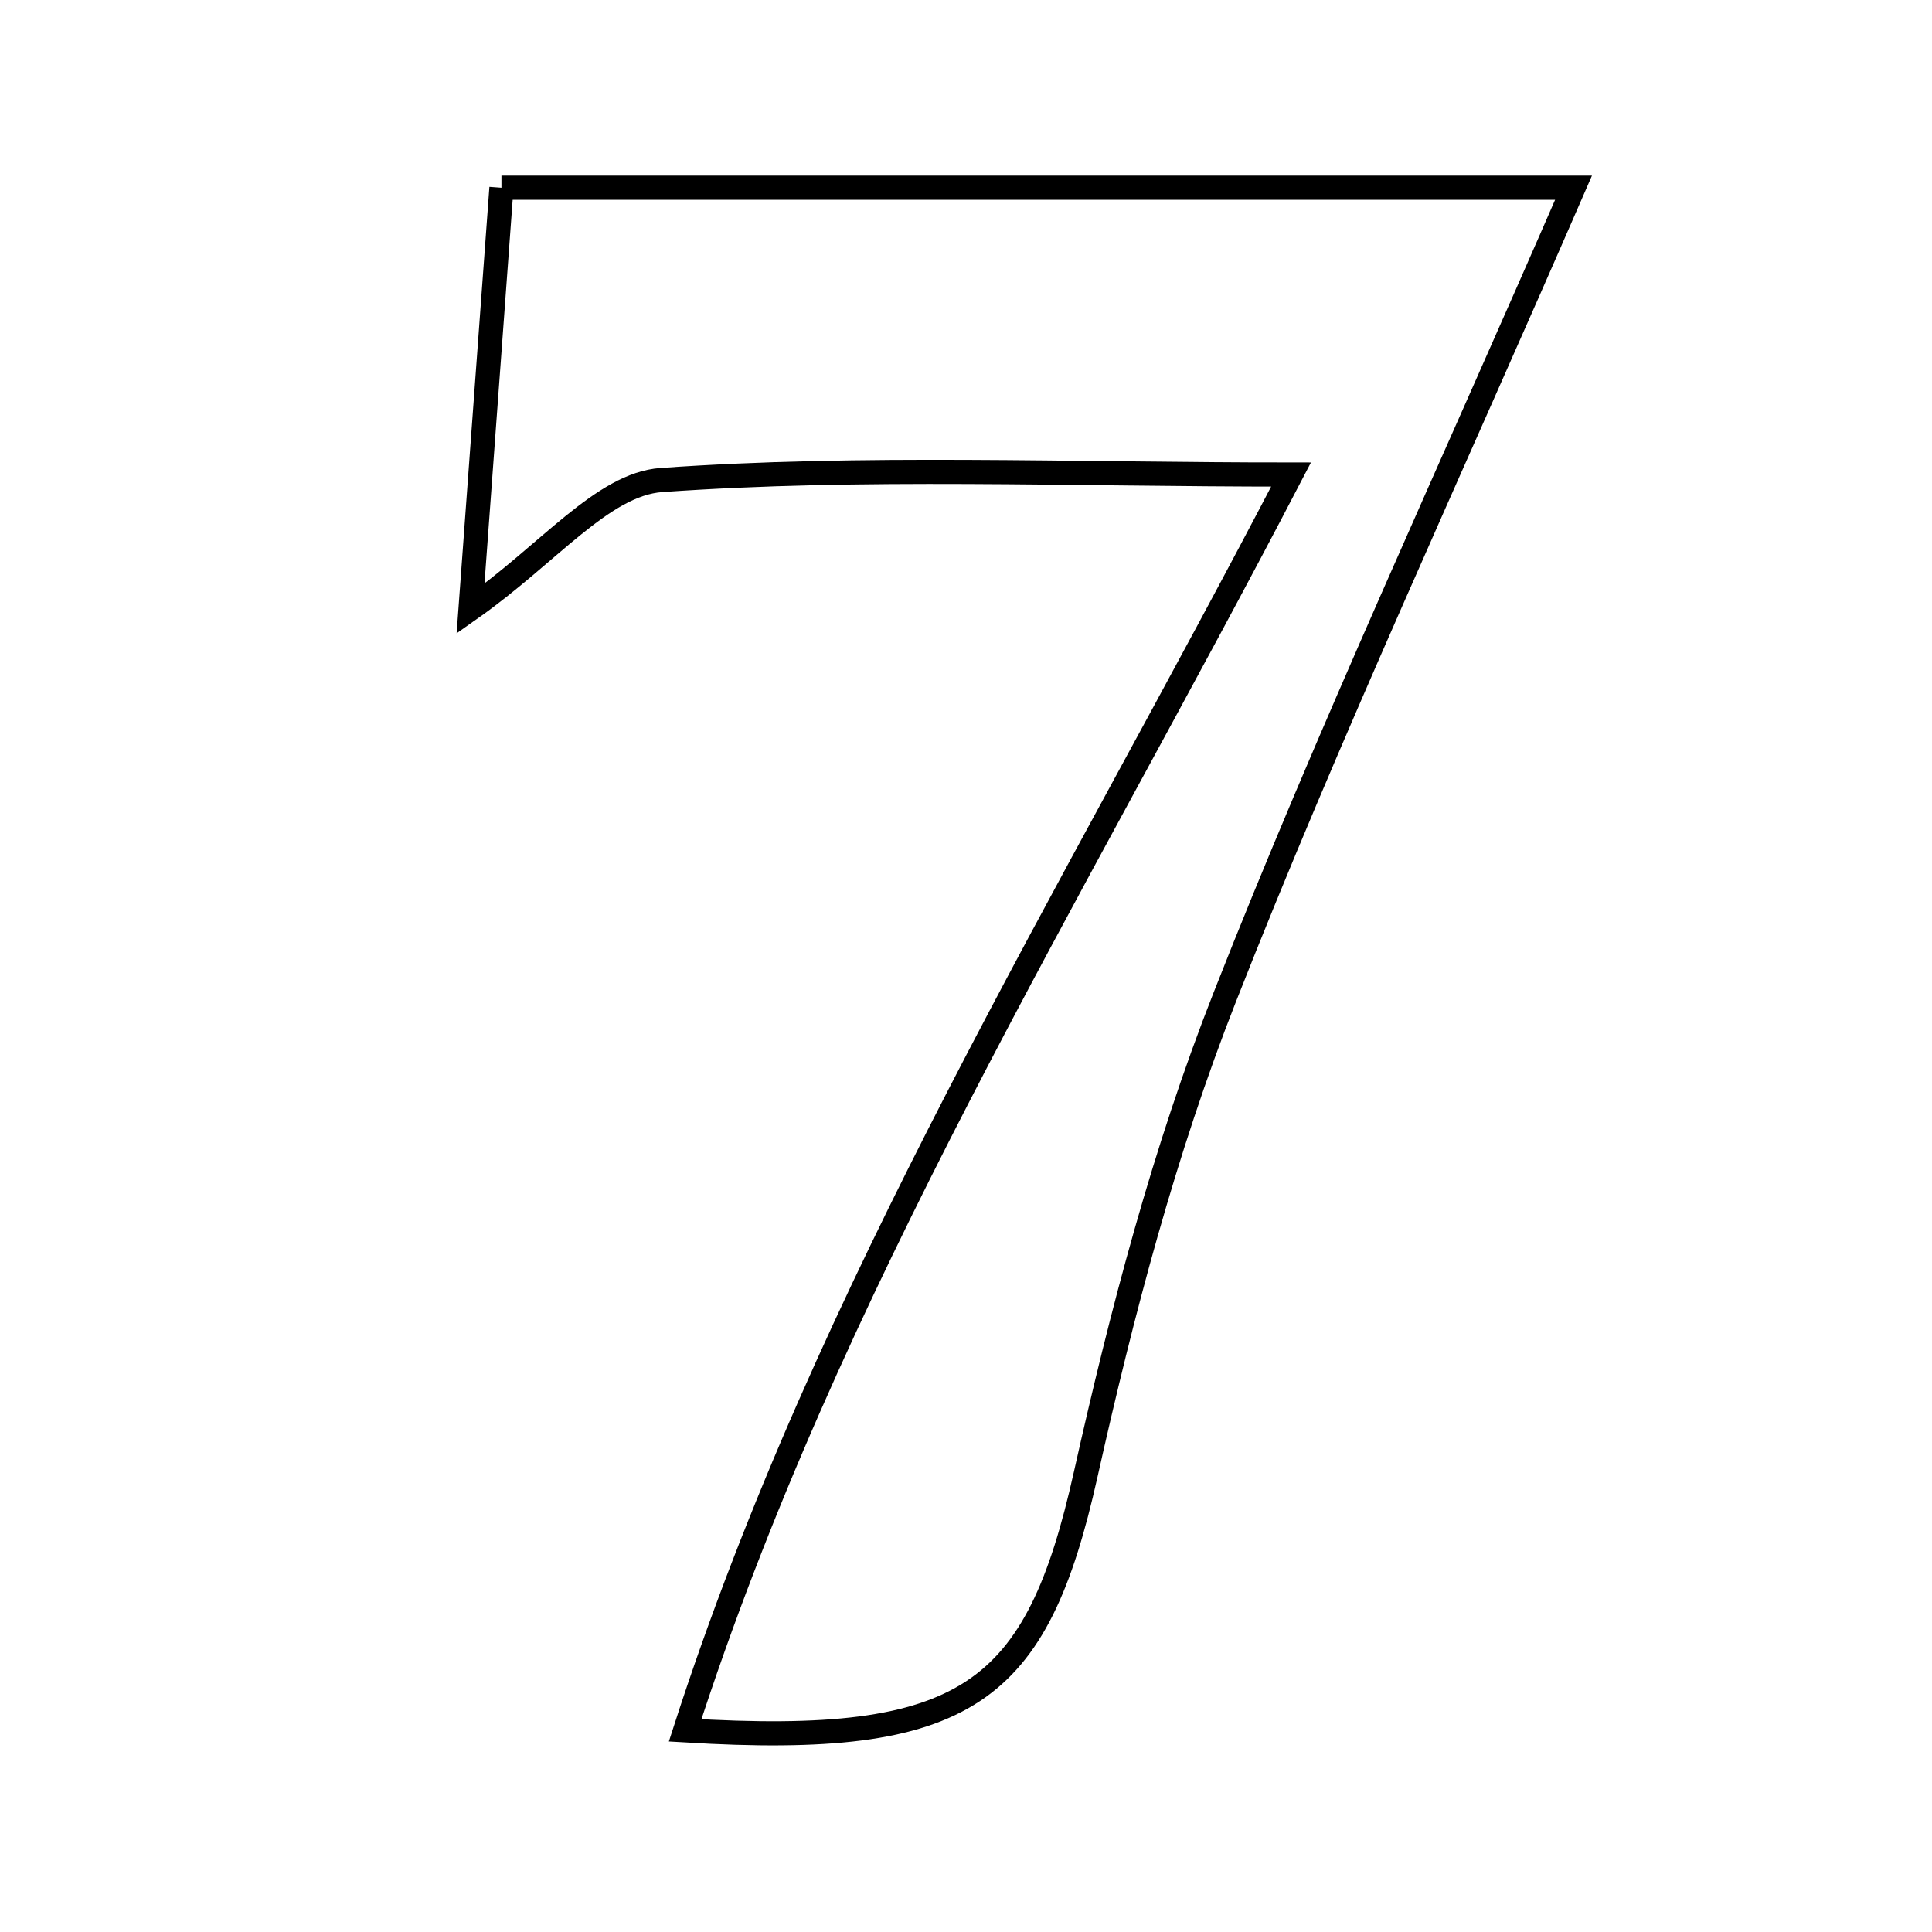 <svg xmlns="http://www.w3.org/2000/svg" viewBox="0.0 0.0 24.0 24.0" height="200px" width="200px"><path fill="none" stroke="black" stroke-width=".3" stroke-opacity="1.0"  filling="0" d="M6.229 2.332 C10.745 2.332 15.063 2.332 19.547 2.332 C17.993 5.908 16.503 9.109 15.214 12.388 C14.463 14.296 13.935 16.309 13.487 18.315 C12.877 21.046 12.021 21.708 8.511 21.495 C10.284 15.999 13.286 11.184 16.038 5.895 C13.236 5.895 10.716 5.786 8.217 5.963 C7.486 6.015 6.813 6.881 5.845 7.562 C5.98 5.719 6.111 3.938 6.229 2.332"></path></svg>